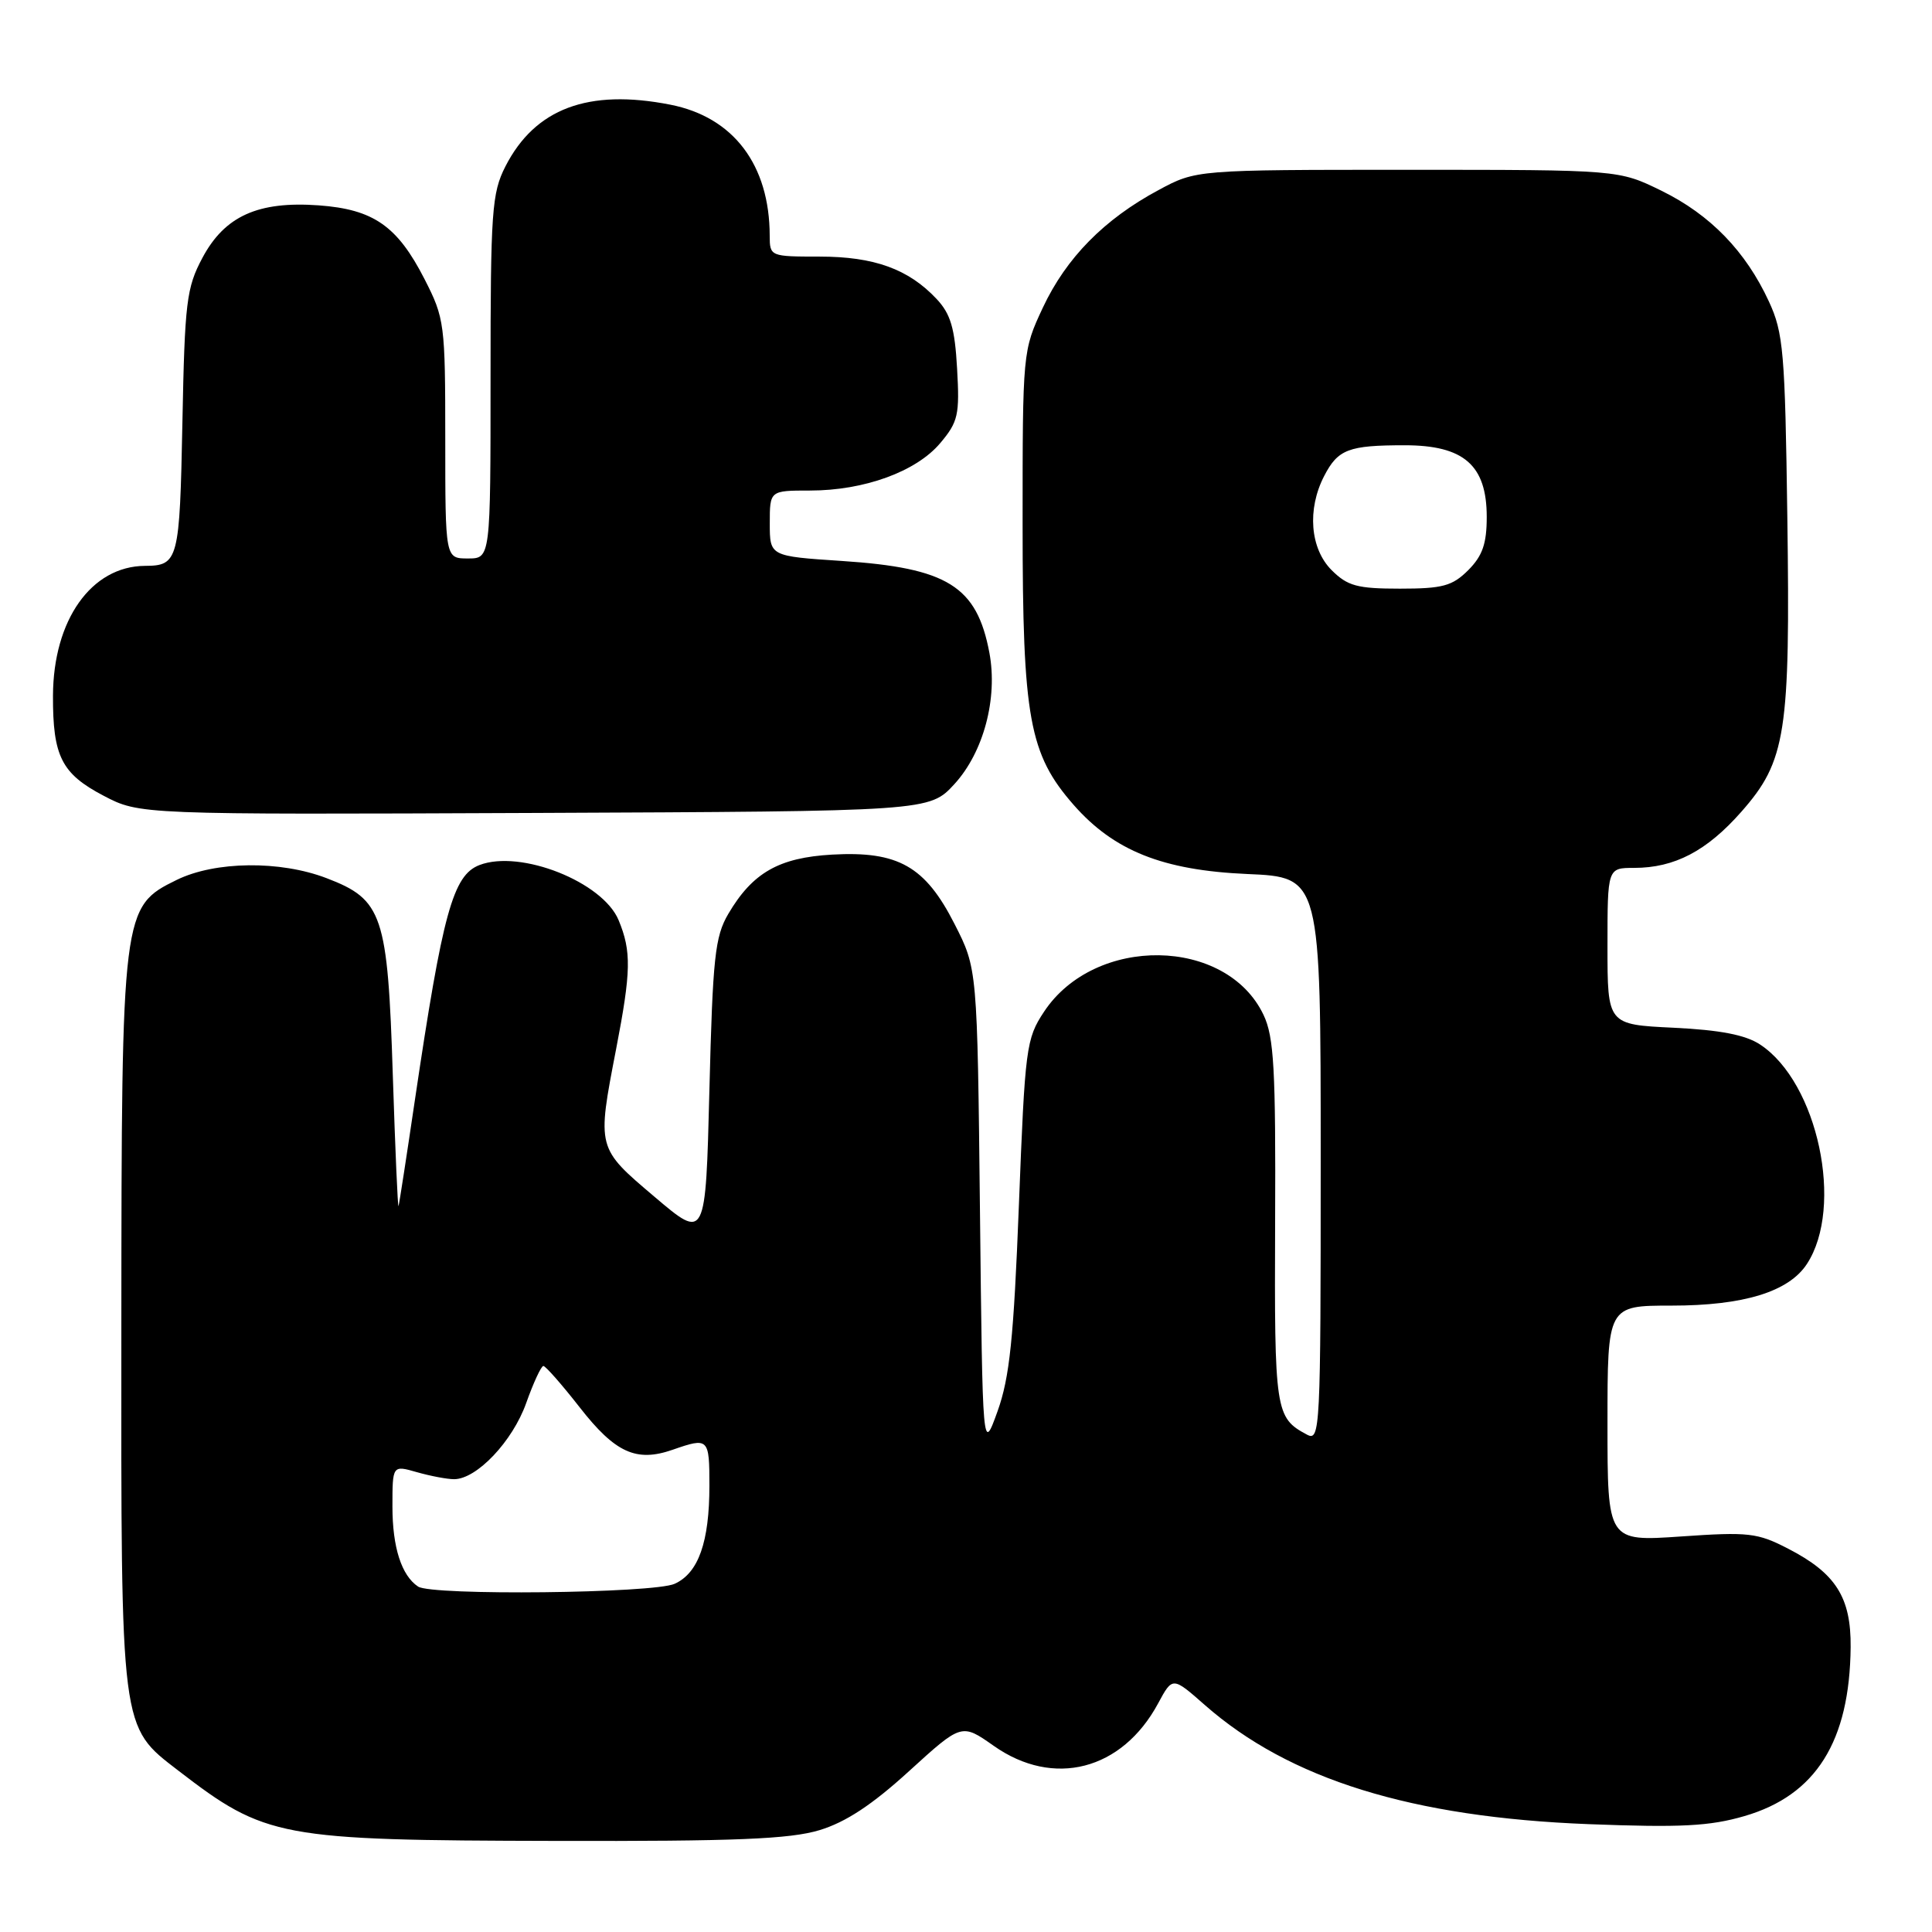 <?xml version="1.0" encoding="UTF-8" standalone="no"?>
<!DOCTYPE svg PUBLIC "-//W3C//DTD SVG 1.1//EN" "http://www.w3.org/Graphics/SVG/1.1/DTD/svg11.dtd" >
<svg xmlns="http://www.w3.org/2000/svg" xmlns:xlink="http://www.w3.org/1999/xlink" version="1.1" viewBox="0 0 256 256">
 <g >
 <path fill="currentColor"
d=" M 108.57 242.51 C 112.05 241.46 115.55 239.16 120.46 234.68 C 127.42 228.34 127.42 228.34 131.67 231.33 C 139.60 236.92 148.68 234.58 153.46 225.70 C 155.37 222.16 155.37 222.16 159.64 225.92 C 170.84 235.77 187.05 240.80 210.51 241.71 C 222.72 242.18 226.56 241.98 231.15 240.64 C 240.62 237.89 245.10 230.75 245.22 218.25 C 245.28 211.66 243.25 208.46 236.94 205.21 C 232.87 203.10 231.69 202.97 222.75 203.59 C 213.00 204.26 213.00 204.26 213.00 188.63 C 213.00 173.00 213.00 173.00 221.48 173.00 C 231.04 173.00 237.01 171.17 239.42 167.49 C 244.38 159.92 240.87 143.44 233.23 138.41 C 231.30 137.13 227.94 136.48 221.75 136.18 C 213.00 135.76 213.00 135.76 213.00 125.38 C 213.00 115.00 213.00 115.00 216.53 115.00 C 221.89 115.00 226.16 112.76 230.74 107.56 C 236.66 100.84 237.23 97.13 236.83 68.50 C 236.53 46.62 236.31 44.10 234.39 39.95 C 231.32 33.30 226.62 28.45 220.18 25.29 C 214.50 22.50 214.50 22.50 186.50 22.50 C 158.50 22.50 158.50 22.50 153.50 25.19 C 146.30 29.06 141.28 34.17 138.19 40.75 C 135.51 46.47 135.50 46.61 135.50 69.50 C 135.50 95.17 136.37 99.93 142.27 106.66 C 147.61 112.74 154.08 115.32 165.25 115.81 C 175.00 116.23 175.00 116.23 175.00 153.65 C 175.00 189.62 174.93 191.03 173.17 190.09 C 168.98 187.85 168.86 187.04 168.96 162.04 C 169.05 141.64 168.81 137.41 167.43 134.49 C 162.52 124.14 145.08 123.88 138.34 134.06 C 135.97 137.64 135.82 138.79 135.01 159.66 C 134.32 177.37 133.78 182.54 132.18 187.00 C 130.20 192.50 130.20 192.50 129.85 160.43 C 129.50 128.35 129.50 128.35 126.48 122.43 C 122.59 114.78 119.01 112.75 110.26 113.24 C 103.21 113.64 99.72 115.63 96.50 121.10 C 94.74 124.10 94.44 126.85 94.00 144.42 C 93.50 164.33 93.50 164.33 86.75 158.60 C 79.06 152.08 79.09 152.21 81.64 139.00 C 83.63 128.69 83.68 126.06 81.97 121.93 C 79.87 116.86 68.98 112.54 63.54 114.62 C 60.02 115.97 58.66 120.91 54.97 145.80 C 53.89 153.12 52.92 159.42 52.81 159.80 C 52.71 160.19 52.37 152.40 52.05 142.50 C 51.37 121.18 50.71 119.20 43.27 116.36 C 37.11 114.00 28.51 114.10 23.42 116.59 C 16.17 120.14 16.11 120.61 16.08 175.50 C 16.04 229.59 15.93 228.69 23.62 234.61 C 35.20 243.52 36.99 243.85 73.57 243.93 C 97.45 243.99 104.65 243.69 108.57 242.51 Z  M 126.47 103.89 C 130.33 99.67 132.23 92.53 131.10 86.50 C 129.44 77.67 125.55 75.25 111.55 74.33 C 102.00 73.70 102.00 73.70 102.00 69.35 C 102.00 65.00 102.00 65.00 107.32 65.00 C 114.52 65.00 121.41 62.49 124.59 58.71 C 126.96 55.90 127.17 54.97 126.82 48.85 C 126.52 43.47 125.96 41.59 124.10 39.61 C 120.38 35.65 115.83 34.00 108.60 34.00 C 102.07 34.00 102.00 33.97 101.99 31.25 C 101.98 21.84 97.18 15.51 88.82 13.87 C 77.95 11.73 70.89 14.38 66.97 22.05 C 65.17 25.58 65.00 28.01 65.00 49.96 C 65.00 74.00 65.00 74.00 62.00 74.00 C 59.00 74.00 59.00 74.00 59.00 58.18 C 59.00 42.89 58.91 42.18 56.25 36.98 C 52.65 29.94 49.49 27.74 42.23 27.21 C 34.19 26.63 29.77 28.63 26.82 34.17 C 24.71 38.12 24.48 40.02 24.17 55.99 C 23.81 74.28 23.64 74.96 19.20 74.98 C 12.10 75.03 7.06 82.15 7.02 92.18 C 6.99 100.21 8.16 102.52 13.71 105.43 C 18.50 107.94 18.50 107.94 70.83 107.72 C 123.15 107.50 123.15 107.50 126.47 103.89 Z  M 55.40 210.23 C 53.20 208.77 52.00 205.02 52.00 199.64 C 52.00 194.14 52.00 194.14 55.24 195.07 C 57.03 195.58 59.24 196.00 60.17 196.00 C 63.17 196.00 67.92 190.98 69.72 185.92 C 70.68 183.22 71.71 181.00 72.00 181.00 C 72.29 181.00 74.46 183.47 76.82 186.49 C 81.52 192.51 84.31 193.78 89.13 192.10 C 93.89 190.44 94.00 190.55 94.00 196.85 C 94.00 204.33 92.55 208.43 89.40 209.86 C 86.63 211.13 57.22 211.45 55.40 210.23 Z  M 176.45 75.55 C 173.59 72.69 173.18 67.48 175.46 63.07 C 177.29 59.53 178.69 59.00 186.13 59.00 C 193.98 59.00 197.00 61.64 197.00 68.50 C 197.00 72.04 196.44 73.65 194.55 75.55 C 192.44 77.65 191.16 78.00 185.50 78.00 C 179.84 78.00 178.56 77.65 176.45 75.55 Z "/>
</g>
</svg>